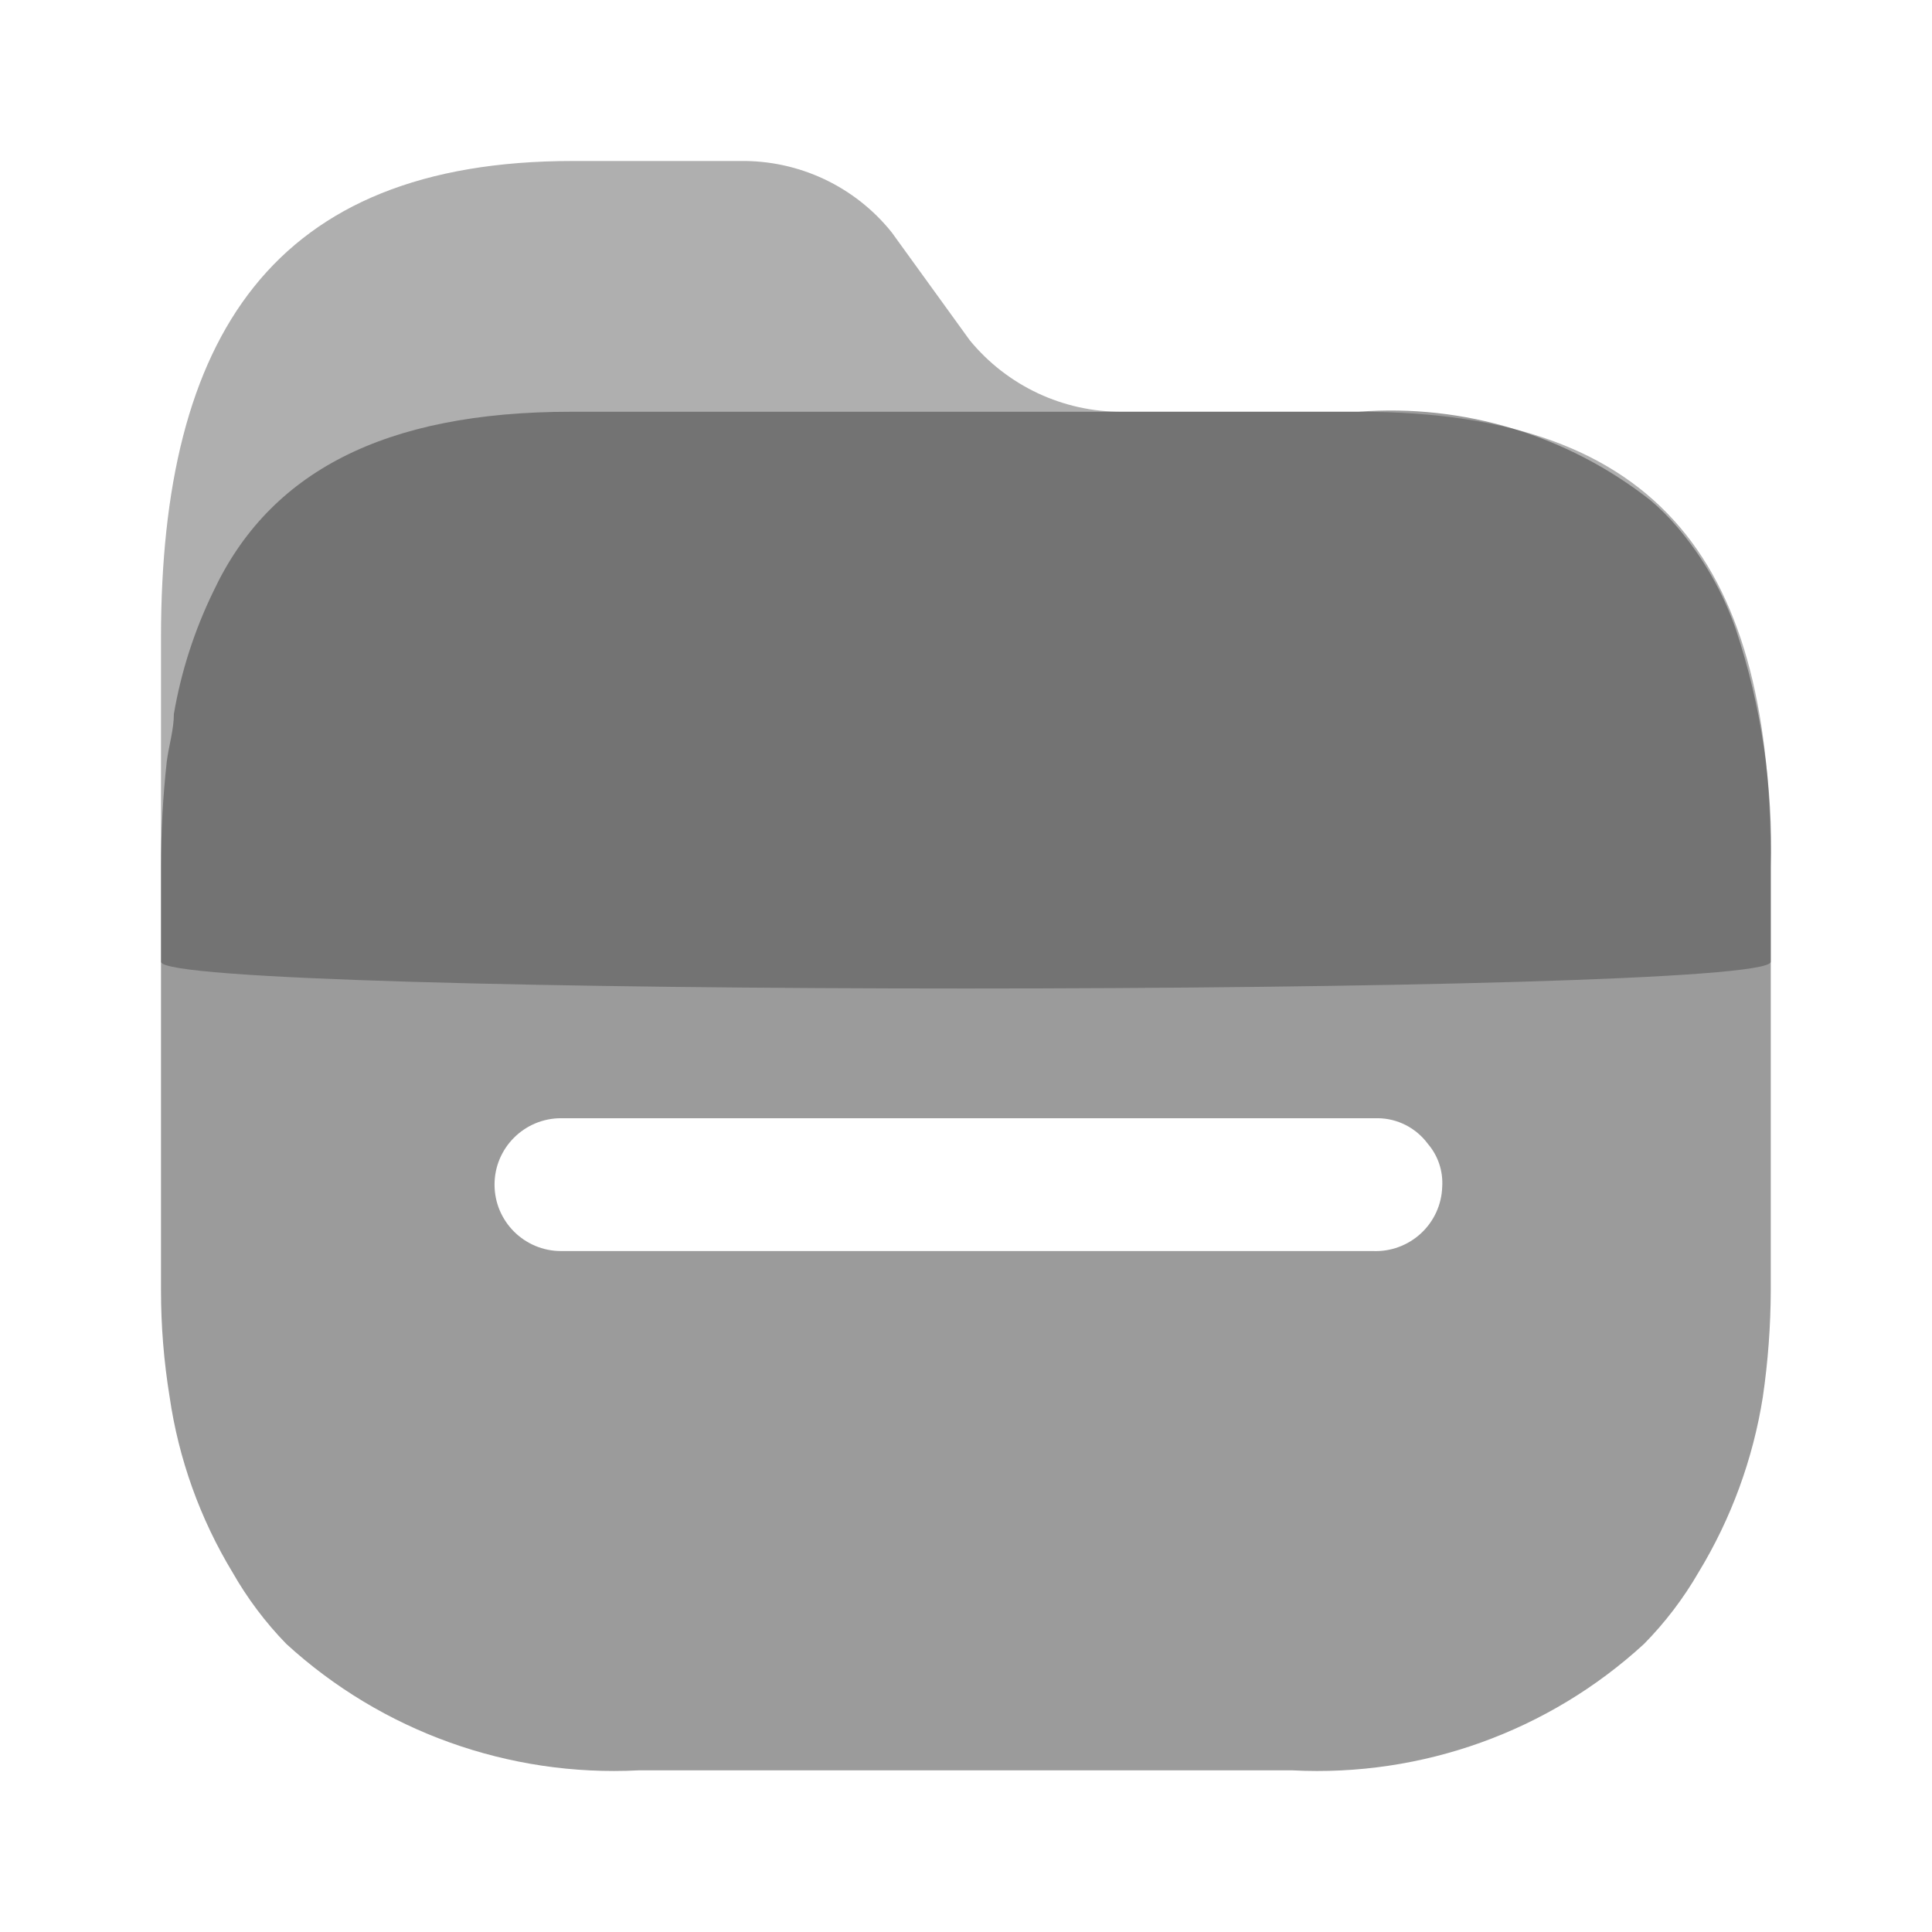 <svg width="33" height="33" viewBox="0 0 33 33" fill="none" xmlns="http://www.w3.org/2000/svg">
<path opacity="0.4" d="M23.216 7.033H19.169C18.161 7.04 17.204 6.591 16.565 5.813L15.232 3.97C14.604 3.185 13.647 2.735 12.641 2.75H9.78C4.645 2.75 2.75 5.764 2.75 10.888V16.428C2.744 17.037 30.244 17.036 30.246 16.428V14.817C30.27 9.693 28.424 7.033 23.216 7.033Z" fill="#383838"/>
<path d="M23.204 7.033C24.998 6.894 26.779 7.434 28.192 8.546C28.355 8.684 28.506 8.835 28.644 8.997C29.084 9.512 29.424 10.103 29.647 10.742C30.085 12.055 30.288 13.434 30.246 14.817V22.04C30.244 22.648 30.199 23.256 30.111 23.858C29.944 24.92 29.57 25.94 29.011 26.859C28.754 27.303 28.442 27.713 28.082 28.079C26.453 29.575 24.289 30.353 22.079 30.239H10.905C8.691 30.352 6.524 29.574 4.89 28.079C4.534 27.713 4.226 27.303 3.973 26.859C3.417 25.941 3.051 24.92 2.897 23.858C2.799 23.257 2.75 22.649 2.75 22.04V14.817C2.75 14.214 2.782 13.611 2.848 13.011C2.884 12.731 2.97 12.462 2.97 12.194C3.094 11.47 3.321 10.768 3.642 10.107C4.596 8.07 6.552 7.033 9.755 7.033H23.204ZM23.534 19.1H9.584C8.956 19.1 8.447 19.608 8.447 20.234C8.447 20.861 8.956 21.369 9.584 21.369H23.448C23.752 21.382 24.048 21.273 24.271 21.067C24.494 20.861 24.625 20.574 24.634 20.271C24.651 20.004 24.564 19.742 24.39 19.539C24.189 19.266 23.872 19.103 23.534 19.1Z" fill="#383838" fill-opacity="0.5"/>
</svg>

